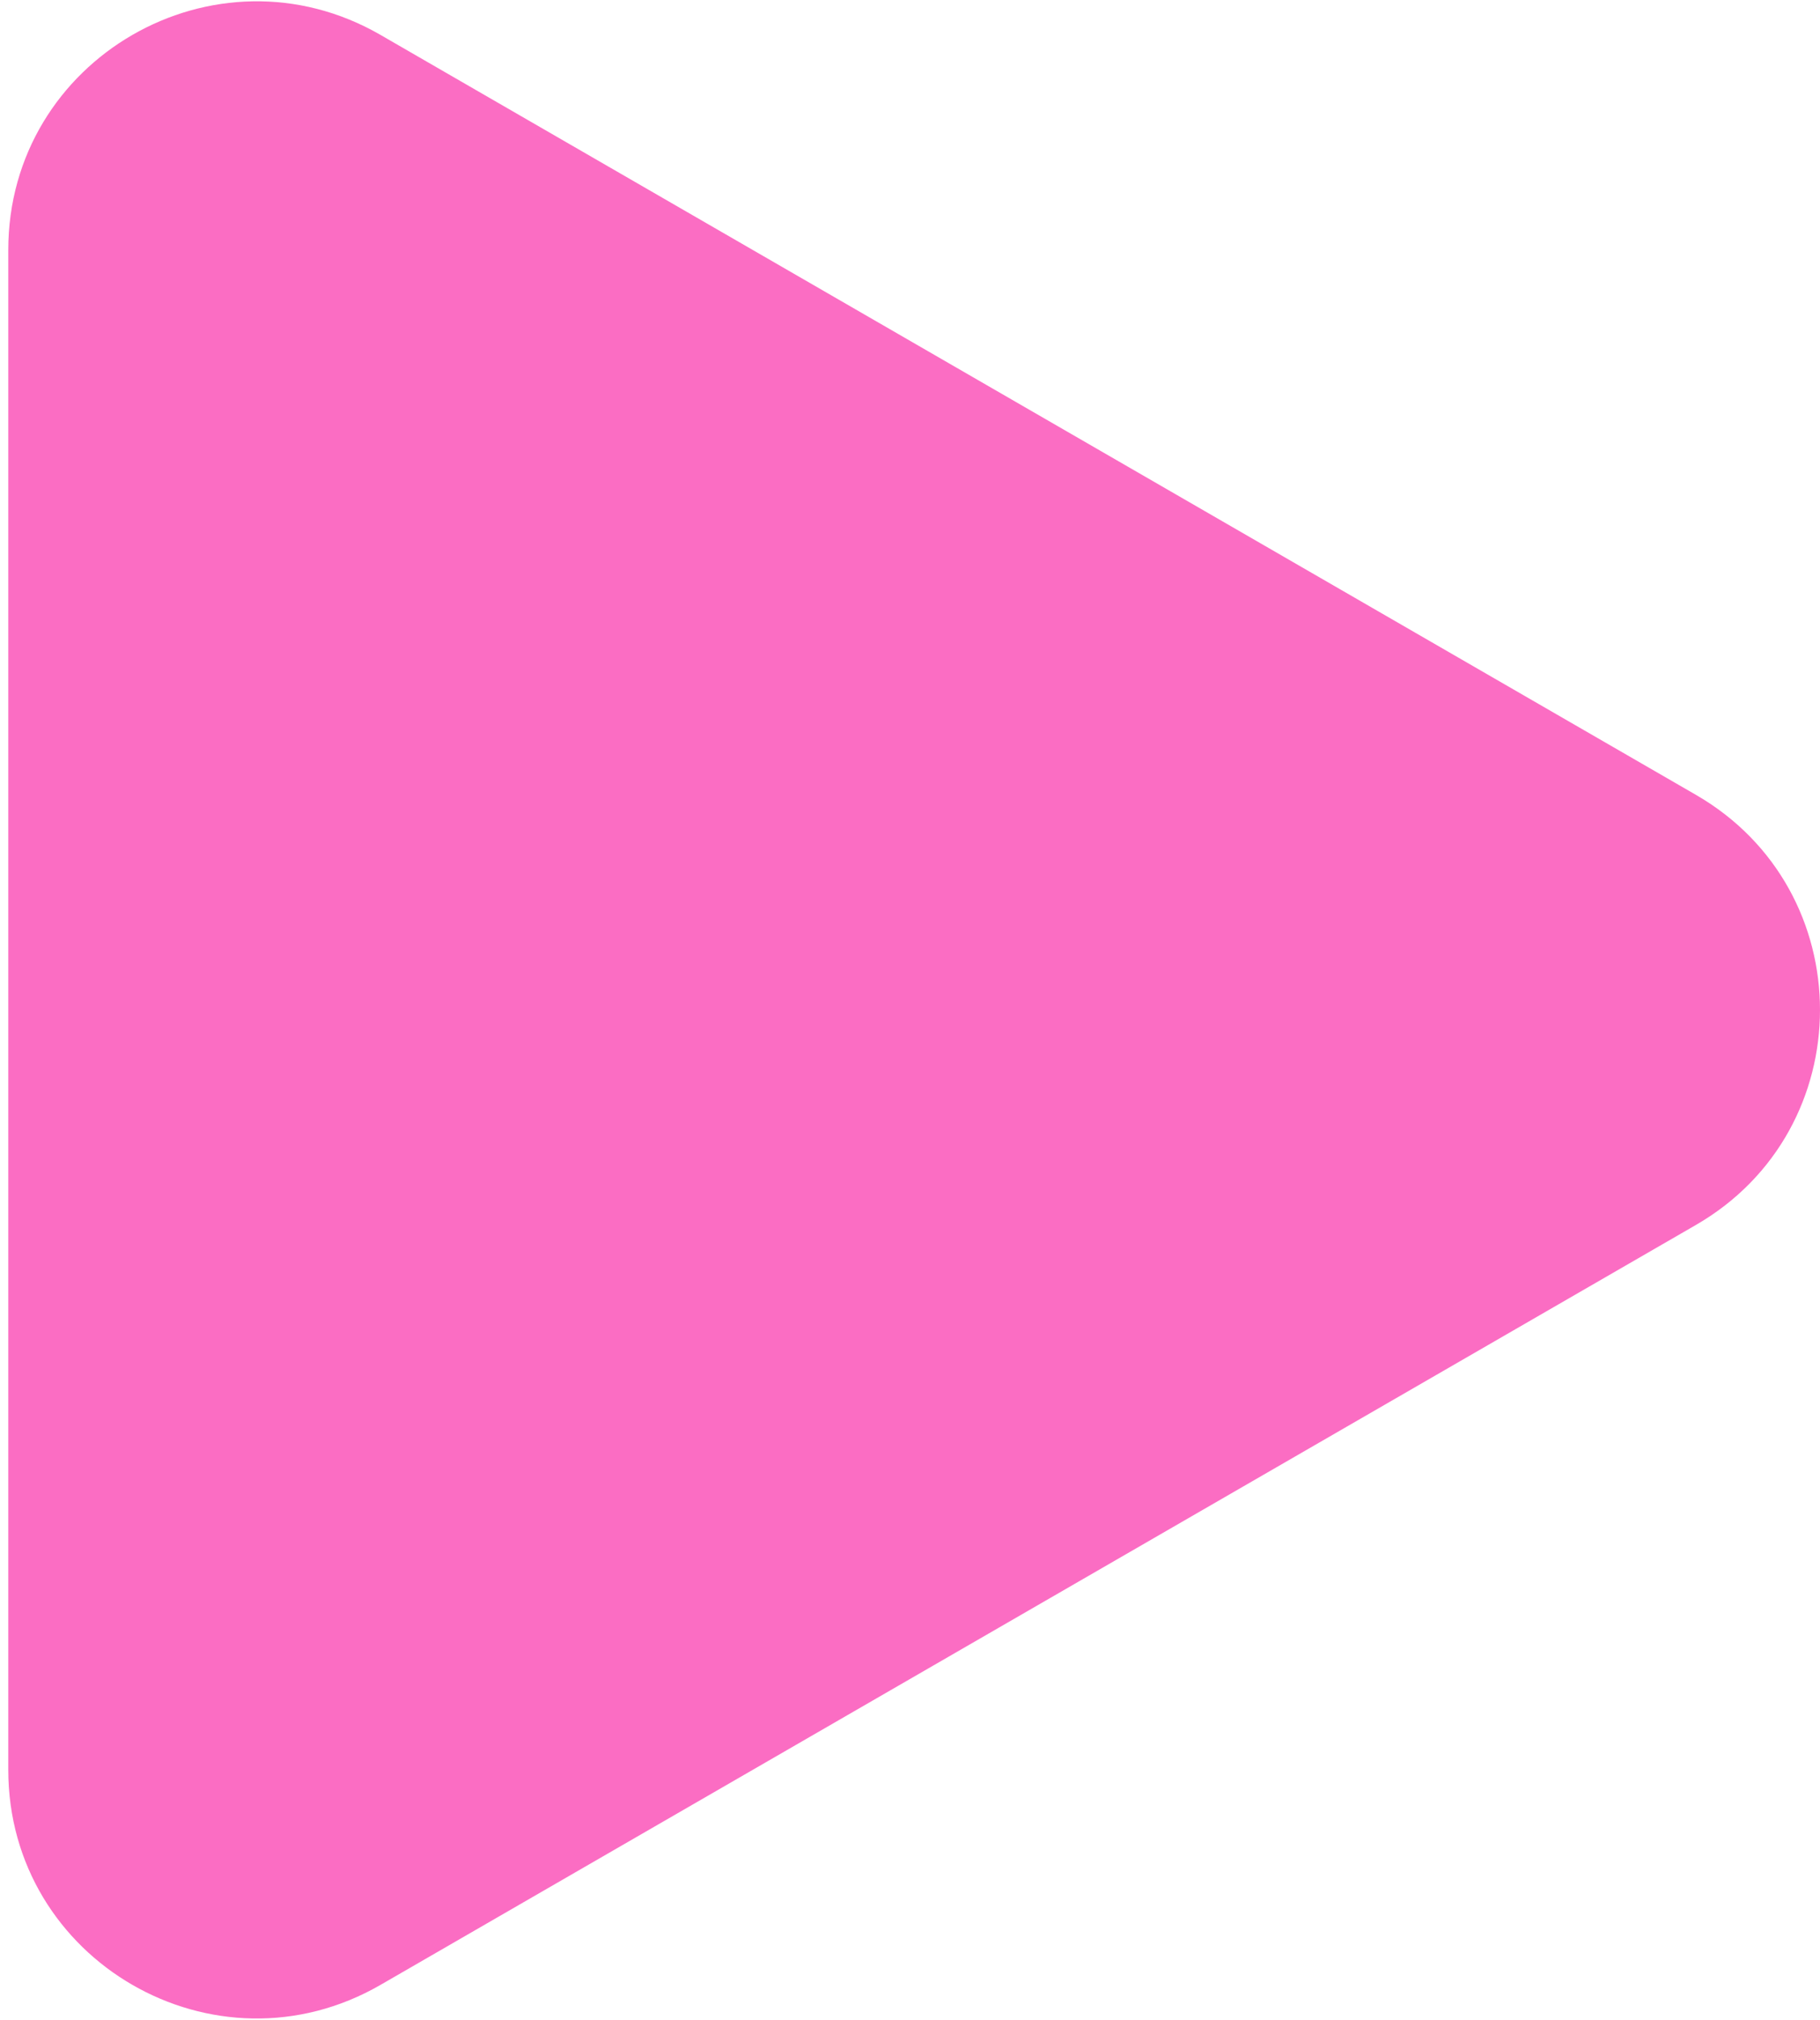 <svg width="110" height="122" viewBox="0 0 110 122" fill="none" xmlns="http://www.w3.org/2000/svg">
<path d="M102.5 48.01C112.5 53.783 112.5 68.217 102.5 73.99L23 119.89C13 125.663 0.5 118.446 0.5 106.899L0.5 15.101C0.5 3.554 13 -3.663 23 2.11L102.5 48.01Z" fill="#FB5DBD" fill-opacity="0.9"/>
</svg>
